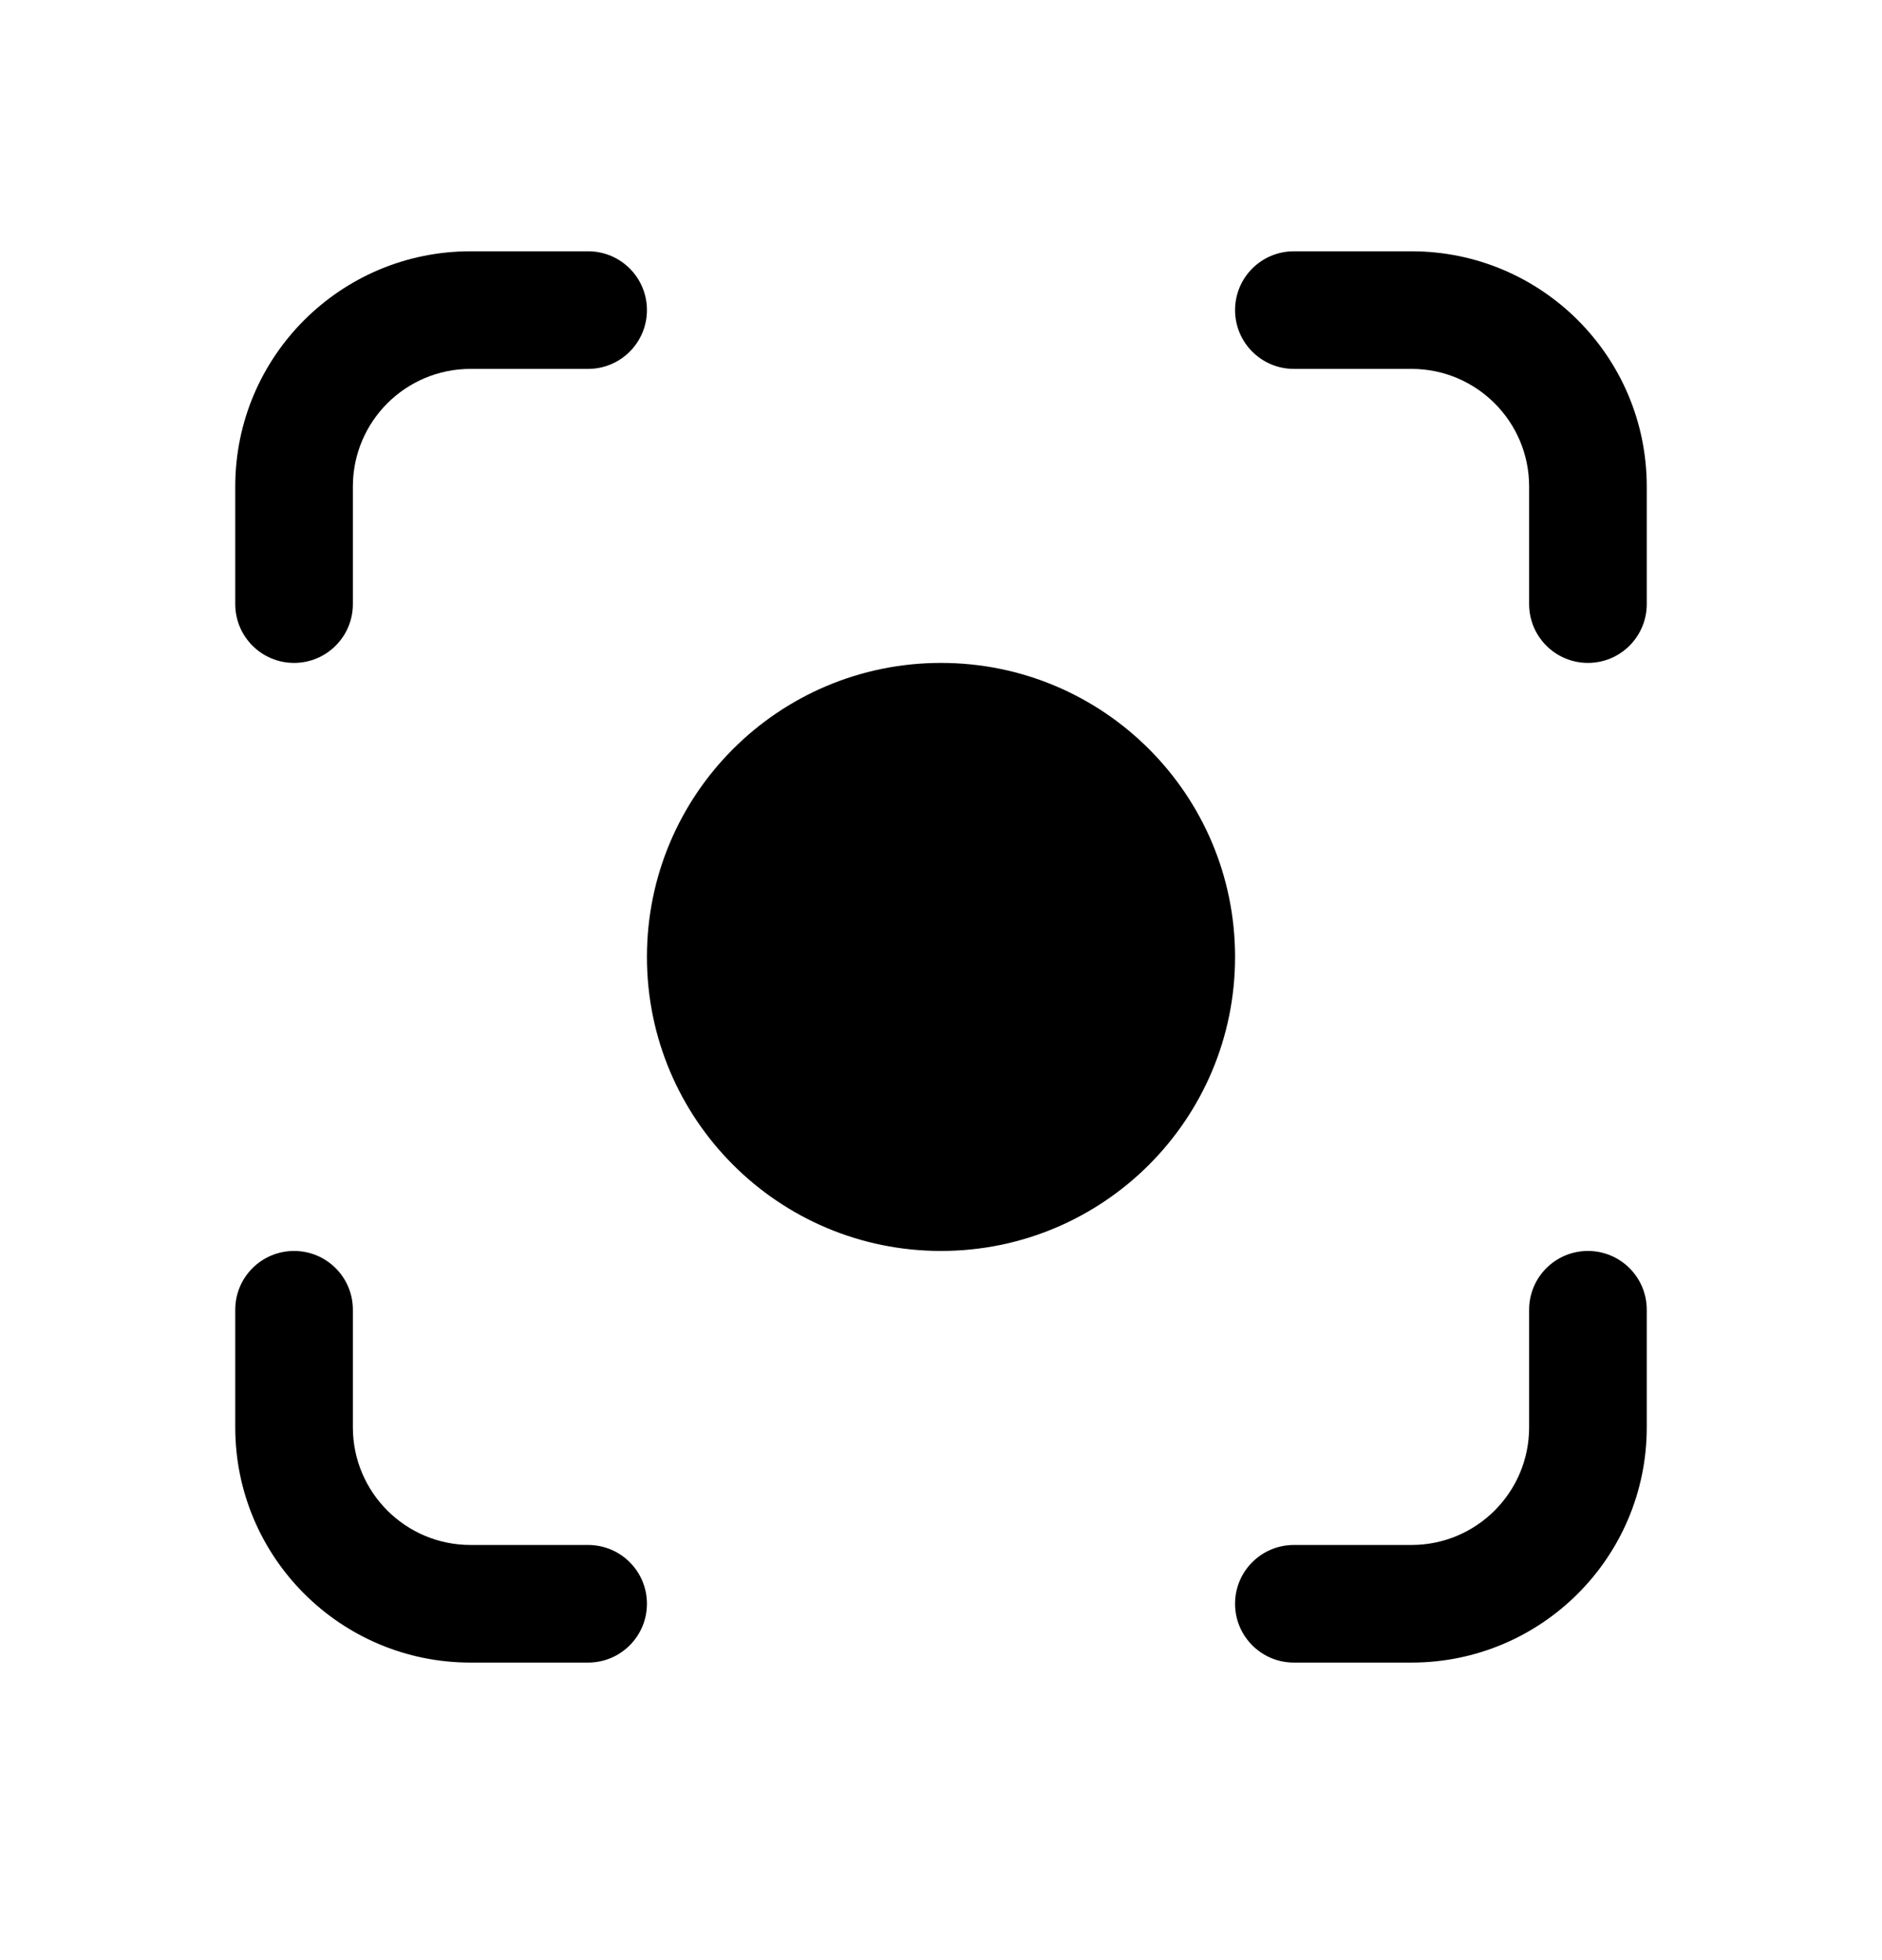 <svg width="24" height="25" viewBox="0 0 24 25" fill="none" xmlns="http://www.w3.org/2000/svg">
<path d="M6 3.205C4.343 3.205 3 4.548 3 6.205V7.705C3 8.119 3.336 8.455 3.75 8.455C4.164 8.455 4.5 8.119 4.5 7.705V6.205C4.5 5.376 5.172 4.705 6 4.705H7.5C7.914 4.705 8.25 4.369 8.25 3.955C8.25 3.54 7.914 3.205 7.5 3.205H6Z" fill="black"/>
<path d="M16.5 3.205C16.086 3.205 15.75 3.54 15.75 3.955C15.75 4.369 16.086 4.705 16.5 4.705H18C18.828 4.705 19.5 5.376 19.5 6.205V7.705C19.5 8.119 19.836 8.455 20.25 8.455C20.664 8.455 21 8.119 21 7.705V6.205C21 4.548 19.657 3.205 18 3.205H16.5Z" fill="black"/>
<path d="M12 8.455C9.929 8.455 8.25 10.133 8.25 12.205C8.25 14.276 9.929 15.955 12 15.955C14.071 15.955 15.75 14.276 15.75 12.205C15.75 10.133 14.071 8.455 12 8.455Z" fill="black"/>
<path d="M4.5 16.705C4.5 16.29 4.164 15.955 3.75 15.955C3.336 15.955 3 16.29 3 16.705V18.205C3 19.861 4.343 21.205 6 21.205H7.5C7.914 21.205 8.25 20.869 8.25 20.455C8.25 20.04 7.914 19.705 7.5 19.705H6C5.172 19.705 4.5 19.033 4.5 18.205V16.705Z" fill="black"/>
<path d="M21 16.705C21 16.29 20.664 15.955 20.25 15.955C19.836 15.955 19.5 16.29 19.5 16.705V18.205C19.5 19.033 18.828 19.705 18 19.705H16.5C16.086 19.705 15.75 20.04 15.75 20.455C15.75 20.869 16.086 21.205 16.5 21.205H18C19.657 21.205 21 19.861 21 18.205V16.705Z" fill="black"/>
</svg>
